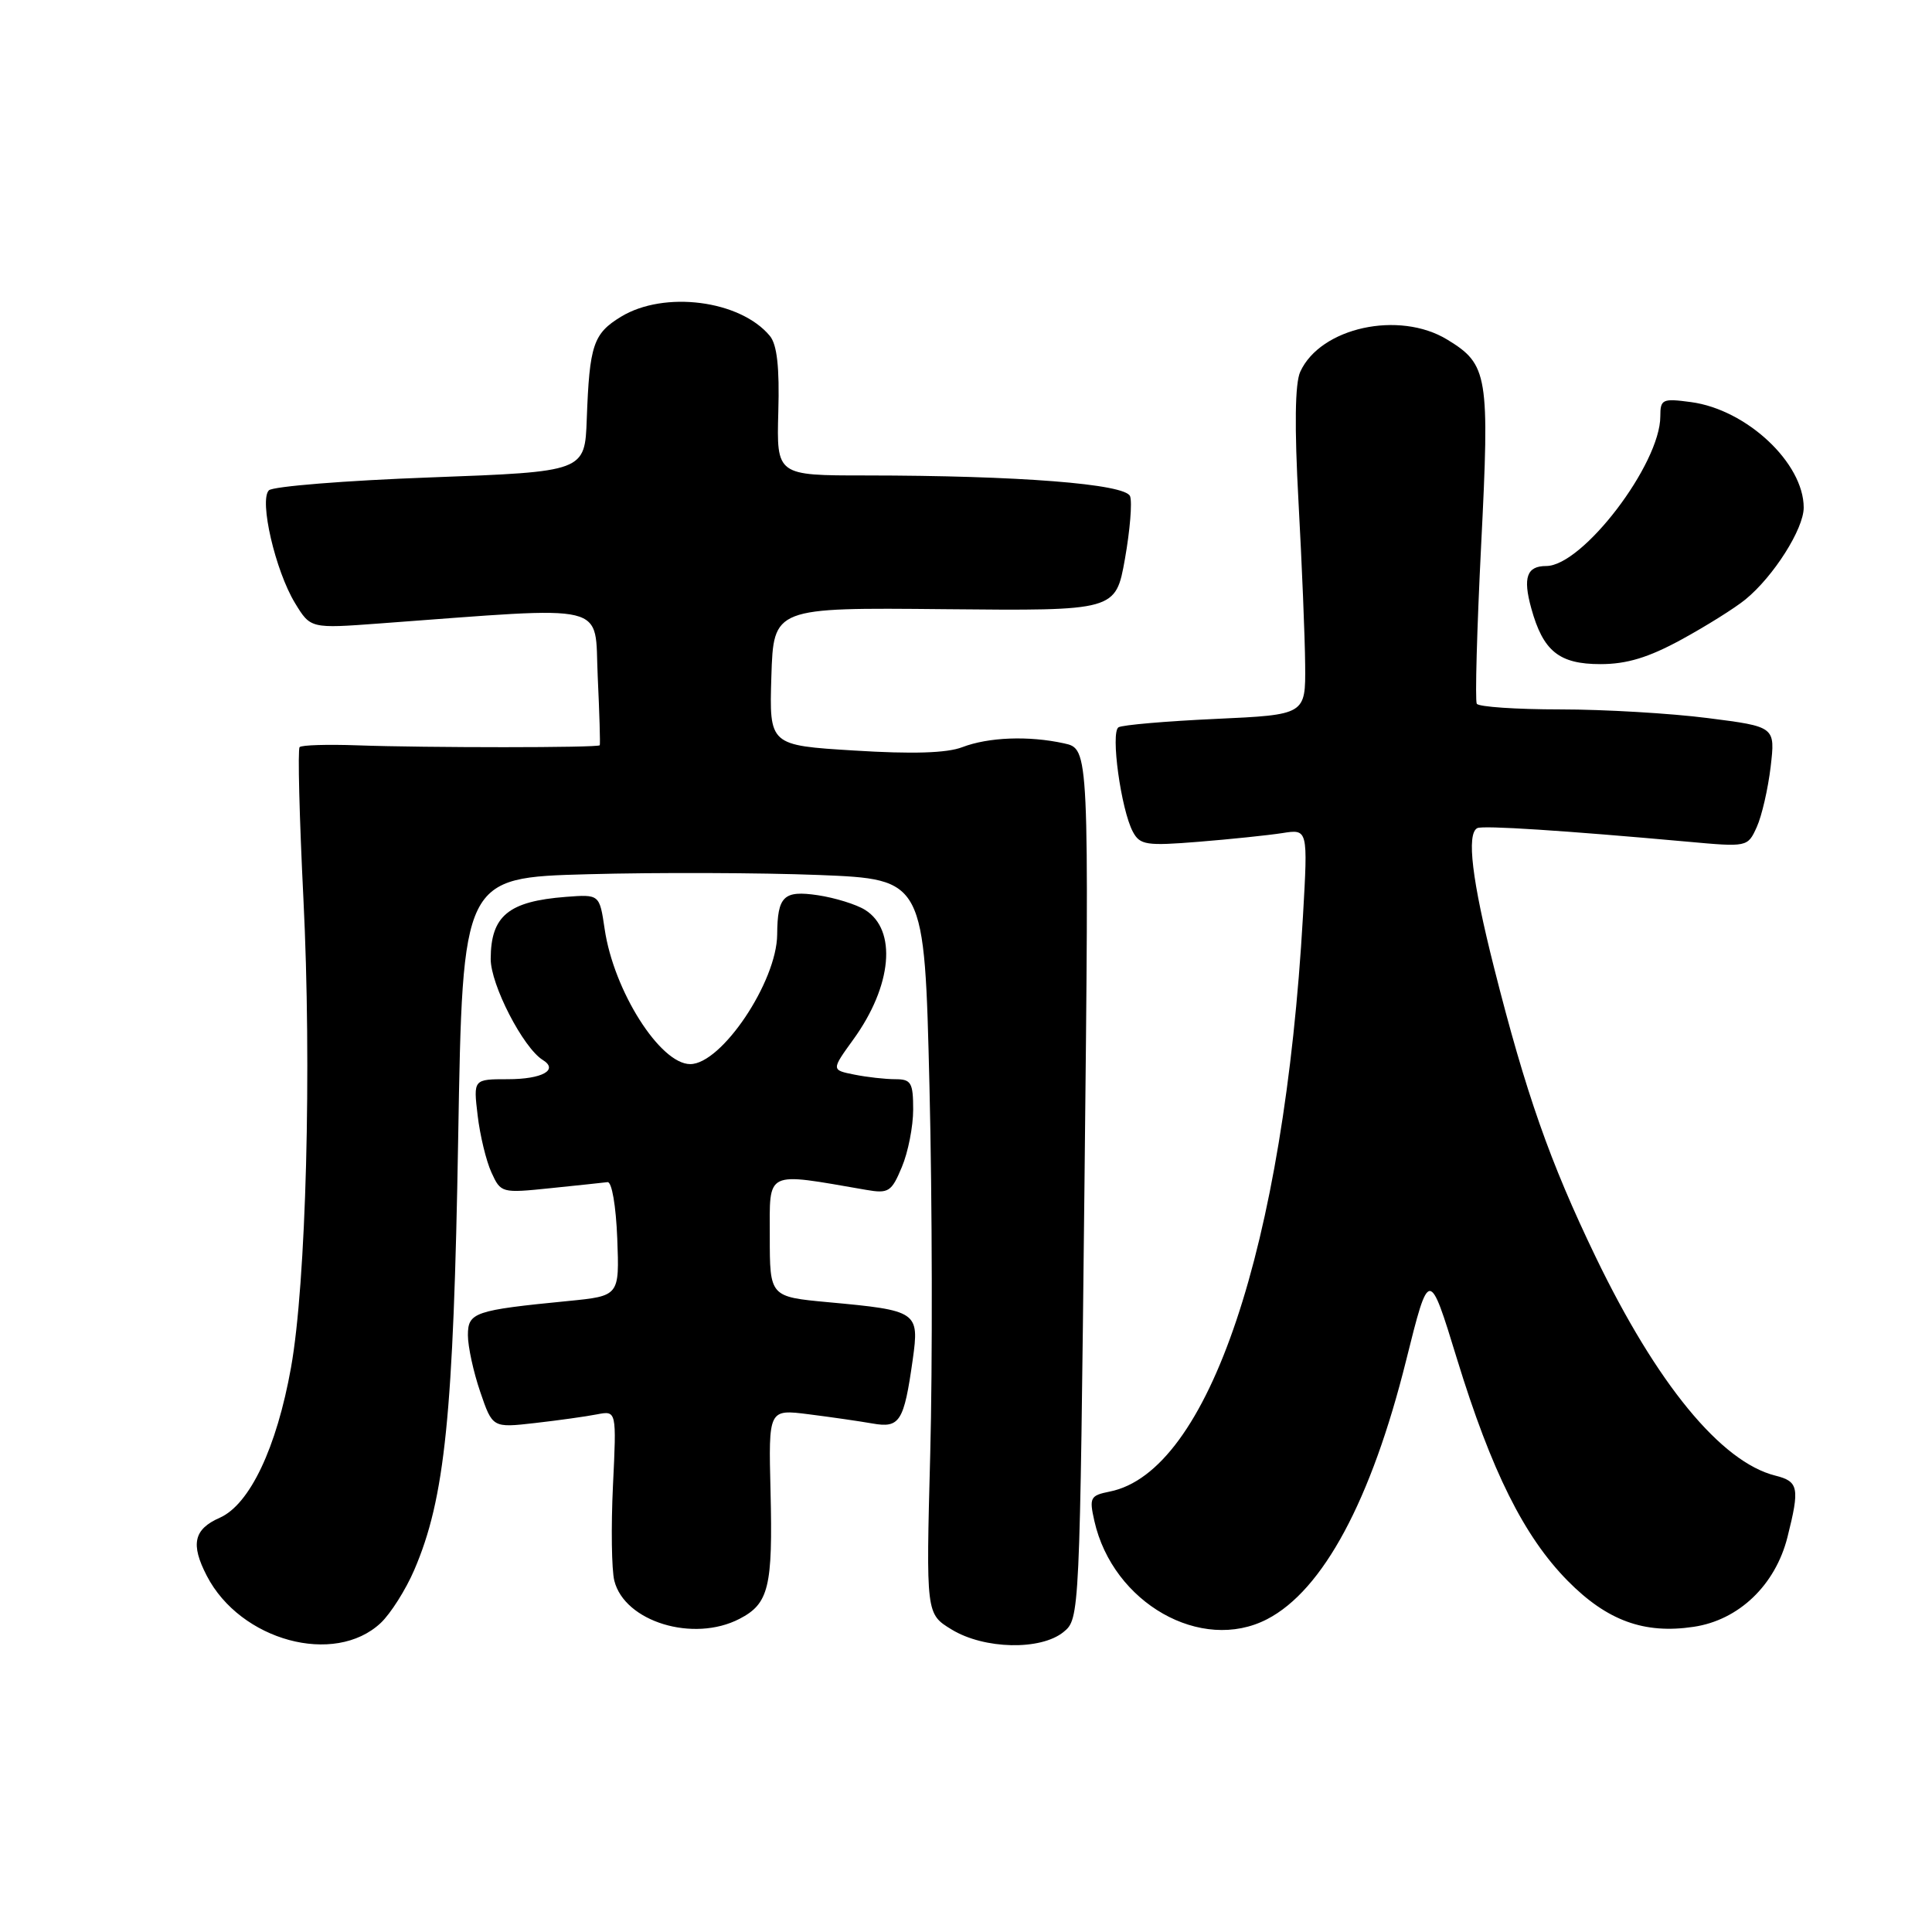 <?xml version="1.0" encoding="UTF-8" standalone="no"?>
<!DOCTYPE svg PUBLIC "-//W3C//DTD SVG 1.1//EN" "http://www.w3.org/Graphics/SVG/1.1/DTD/svg11.dtd" >
<svg xmlns="http://www.w3.org/2000/svg" xmlns:xlink="http://www.w3.org/1999/xlink" version="1.1" viewBox="0 0 256 256">
 <g >
 <path fill="currentColor"
d=" M 50.45 215.05 C 51.76 213.81 53.76 210.66 54.89 208.03 C 58.97 198.55 60.09 187.50 60.71 150.90 C 61.30 116.29 61.30 116.29 77.90 115.84 C 87.03 115.59 100.80 115.64 108.50 115.94 C 122.50 116.50 122.50 116.50 123.16 144.00 C 123.53 159.12 123.57 181.03 123.26 192.67 C 122.70 213.85 122.70 213.85 126.10 215.92 C 130.41 218.55 137.90 218.71 140.92 216.25 C 143.06 214.51 143.07 214.23 143.70 156.86 C 144.32 99.23 144.32 99.23 141.00 98.50 C 136.31 97.47 130.99 97.67 127.49 99.01 C 125.46 99.79 120.87 99.93 113.21 99.45 C 101.93 98.76 101.93 98.76 102.21 89.63 C 102.50 80.50 102.50 80.50 125.16 80.72 C 147.83 80.94 147.83 80.94 149.06 74.06 C 149.73 70.28 150.04 66.54 149.74 65.75 C 149.11 64.12 134.94 63.01 114.70 63.00 C 102.90 63.00 102.90 63.00 103.13 54.57 C 103.30 48.65 102.96 45.66 102.01 44.51 C 98.08 39.77 88.01 38.48 82.28 41.97 C 78.61 44.21 78.11 45.72 77.75 55.50 C 77.50 62.50 77.50 62.50 57.04 63.26 C 45.79 63.67 36.15 64.45 35.63 64.97 C 34.32 66.28 36.48 75.62 39.09 79.91 C 41.15 83.29 41.15 83.29 50.32 82.61 C 81.29 80.33 78.74 79.71 79.20 89.61 C 79.43 94.50 79.55 98.61 79.47 98.75 C 79.28 99.09 56.46 99.09 47.33 98.76 C 43.39 98.62 39.95 98.72 39.70 99.00 C 39.44 99.28 39.67 108.28 40.20 119.00 C 41.32 141.47 40.57 170.03 38.56 181.21 C 36.66 191.84 33.09 199.35 29.12 201.11 C 25.67 202.63 25.23 204.61 27.40 208.80 C 31.85 217.41 44.33 220.79 50.45 215.05 Z  M 97.98 214.51 C 101.87 212.50 102.41 210.31 102.10 197.61 C 101.83 186.72 101.83 186.72 107.17 187.40 C 110.10 187.77 113.90 188.32 115.61 188.62 C 119.23 189.26 119.78 188.39 120.94 180.17 C 121.83 173.80 121.60 173.64 109.75 172.55 C 102.00 171.83 102.00 171.83 102.00 163.80 C 102.00 154.97 101.25 155.33 114.75 157.66 C 117.74 158.18 118.13 157.93 119.50 154.64 C 120.33 152.68 121.00 149.25 121.00 147.03 C 121.00 143.45 120.73 143.00 118.63 143.00 C 117.32 143.00 114.88 142.73 113.20 142.39 C 110.15 141.78 110.15 141.78 113.06 137.75 C 118.22 130.63 118.89 123.22 114.62 120.56 C 113.45 119.83 110.63 118.96 108.36 118.62 C 103.83 117.95 103.02 118.74 102.98 123.83 C 102.93 130.09 95.61 141.00 91.46 141.00 C 87.47 141.00 81.32 131.29 80.12 123.10 C 79.44 118.50 79.44 118.50 74.98 118.84 C 67.37 119.43 65.04 121.35 65.02 127.05 C 65.00 130.46 69.32 138.84 71.92 140.45 C 74.06 141.77 71.84 143.00 67.30 143.00 C 62.72 143.00 62.72 143.00 63.29 147.80 C 63.60 150.43 64.42 153.84 65.12 155.36 C 66.36 158.08 66.47 158.11 72.94 157.44 C 76.55 157.07 79.95 156.71 80.50 156.64 C 81.07 156.56 81.62 159.78 81.79 164.11 C 82.08 171.72 82.08 171.72 75.29 172.39 C 62.84 173.61 62.00 173.90 62.00 176.93 C 62.00 178.42 62.73 181.79 63.63 184.42 C 65.26 189.20 65.26 189.20 70.88 188.56 C 73.97 188.21 77.67 187.69 79.10 187.41 C 81.70 186.91 81.70 186.91 81.22 196.87 C 80.96 202.35 81.04 208.01 81.40 209.45 C 82.76 214.89 91.87 217.67 97.98 214.51 Z  M 167.90 214.55 C 175.29 210.73 181.70 198.81 186.32 180.26 C 189.37 168.03 189.37 168.03 193.06 180.07 C 197.63 194.95 201.94 203.59 207.72 209.46 C 212.94 214.75 217.86 216.55 224.43 215.56 C 230.41 214.67 235.25 210.03 236.85 203.67 C 238.49 197.15 238.33 196.30 235.25 195.53 C 228.05 193.73 219.54 183.37 211.41 166.50 C 205.36 153.94 202.19 144.91 197.97 128.22 C 195.04 116.62 194.30 110.48 195.75 109.73 C 196.48 109.35 207.25 110.05 223.53 111.52 C 231.55 112.25 231.57 112.25 232.78 109.59 C 233.45 108.12 234.27 104.53 234.62 101.61 C 235.24 96.29 235.24 96.29 226.30 95.15 C 221.39 94.52 212.58 94.00 206.74 94.00 C 200.90 94.00 195.92 93.66 195.68 93.25 C 195.44 92.84 195.70 83.37 196.26 72.21 C 197.40 49.68 197.17 48.29 191.77 45.00 C 185.39 41.11 174.97 43.39 172.29 49.26 C 171.59 50.80 171.51 56.49 172.06 66.53 C 172.51 74.76 172.91 84.47 172.94 88.10 C 173.00 94.71 173.00 94.71 161.06 95.26 C 154.50 95.56 148.71 96.06 148.21 96.37 C 147.13 97.03 148.54 107.28 150.11 110.21 C 151.05 111.97 151.89 112.10 158.83 111.54 C 163.05 111.20 168.03 110.68 169.91 110.39 C 173.31 109.85 173.31 109.85 172.65 121.39 C 170.15 165.22 160.14 195.02 147.05 197.64 C 144.46 198.16 144.31 198.44 145.01 201.54 C 147.46 212.41 159.17 219.07 167.90 214.55 Z  M 222.79 84.75 C 226.07 82.96 229.89 80.57 231.28 79.43 C 235.00 76.39 239.00 70.09 239.00 67.26 C 239.00 61.35 231.44 54.27 224.07 53.28 C 220.27 52.77 220.00 52.90 220.00 55.17 C 220.00 61.49 209.70 75.00 204.88 75.00 C 202.31 75.00 201.77 76.51 202.90 80.60 C 204.47 86.29 206.59 88.00 212.07 88.00 C 215.55 88.00 218.43 87.13 222.79 84.75 Z "/>
</g>
</svg>